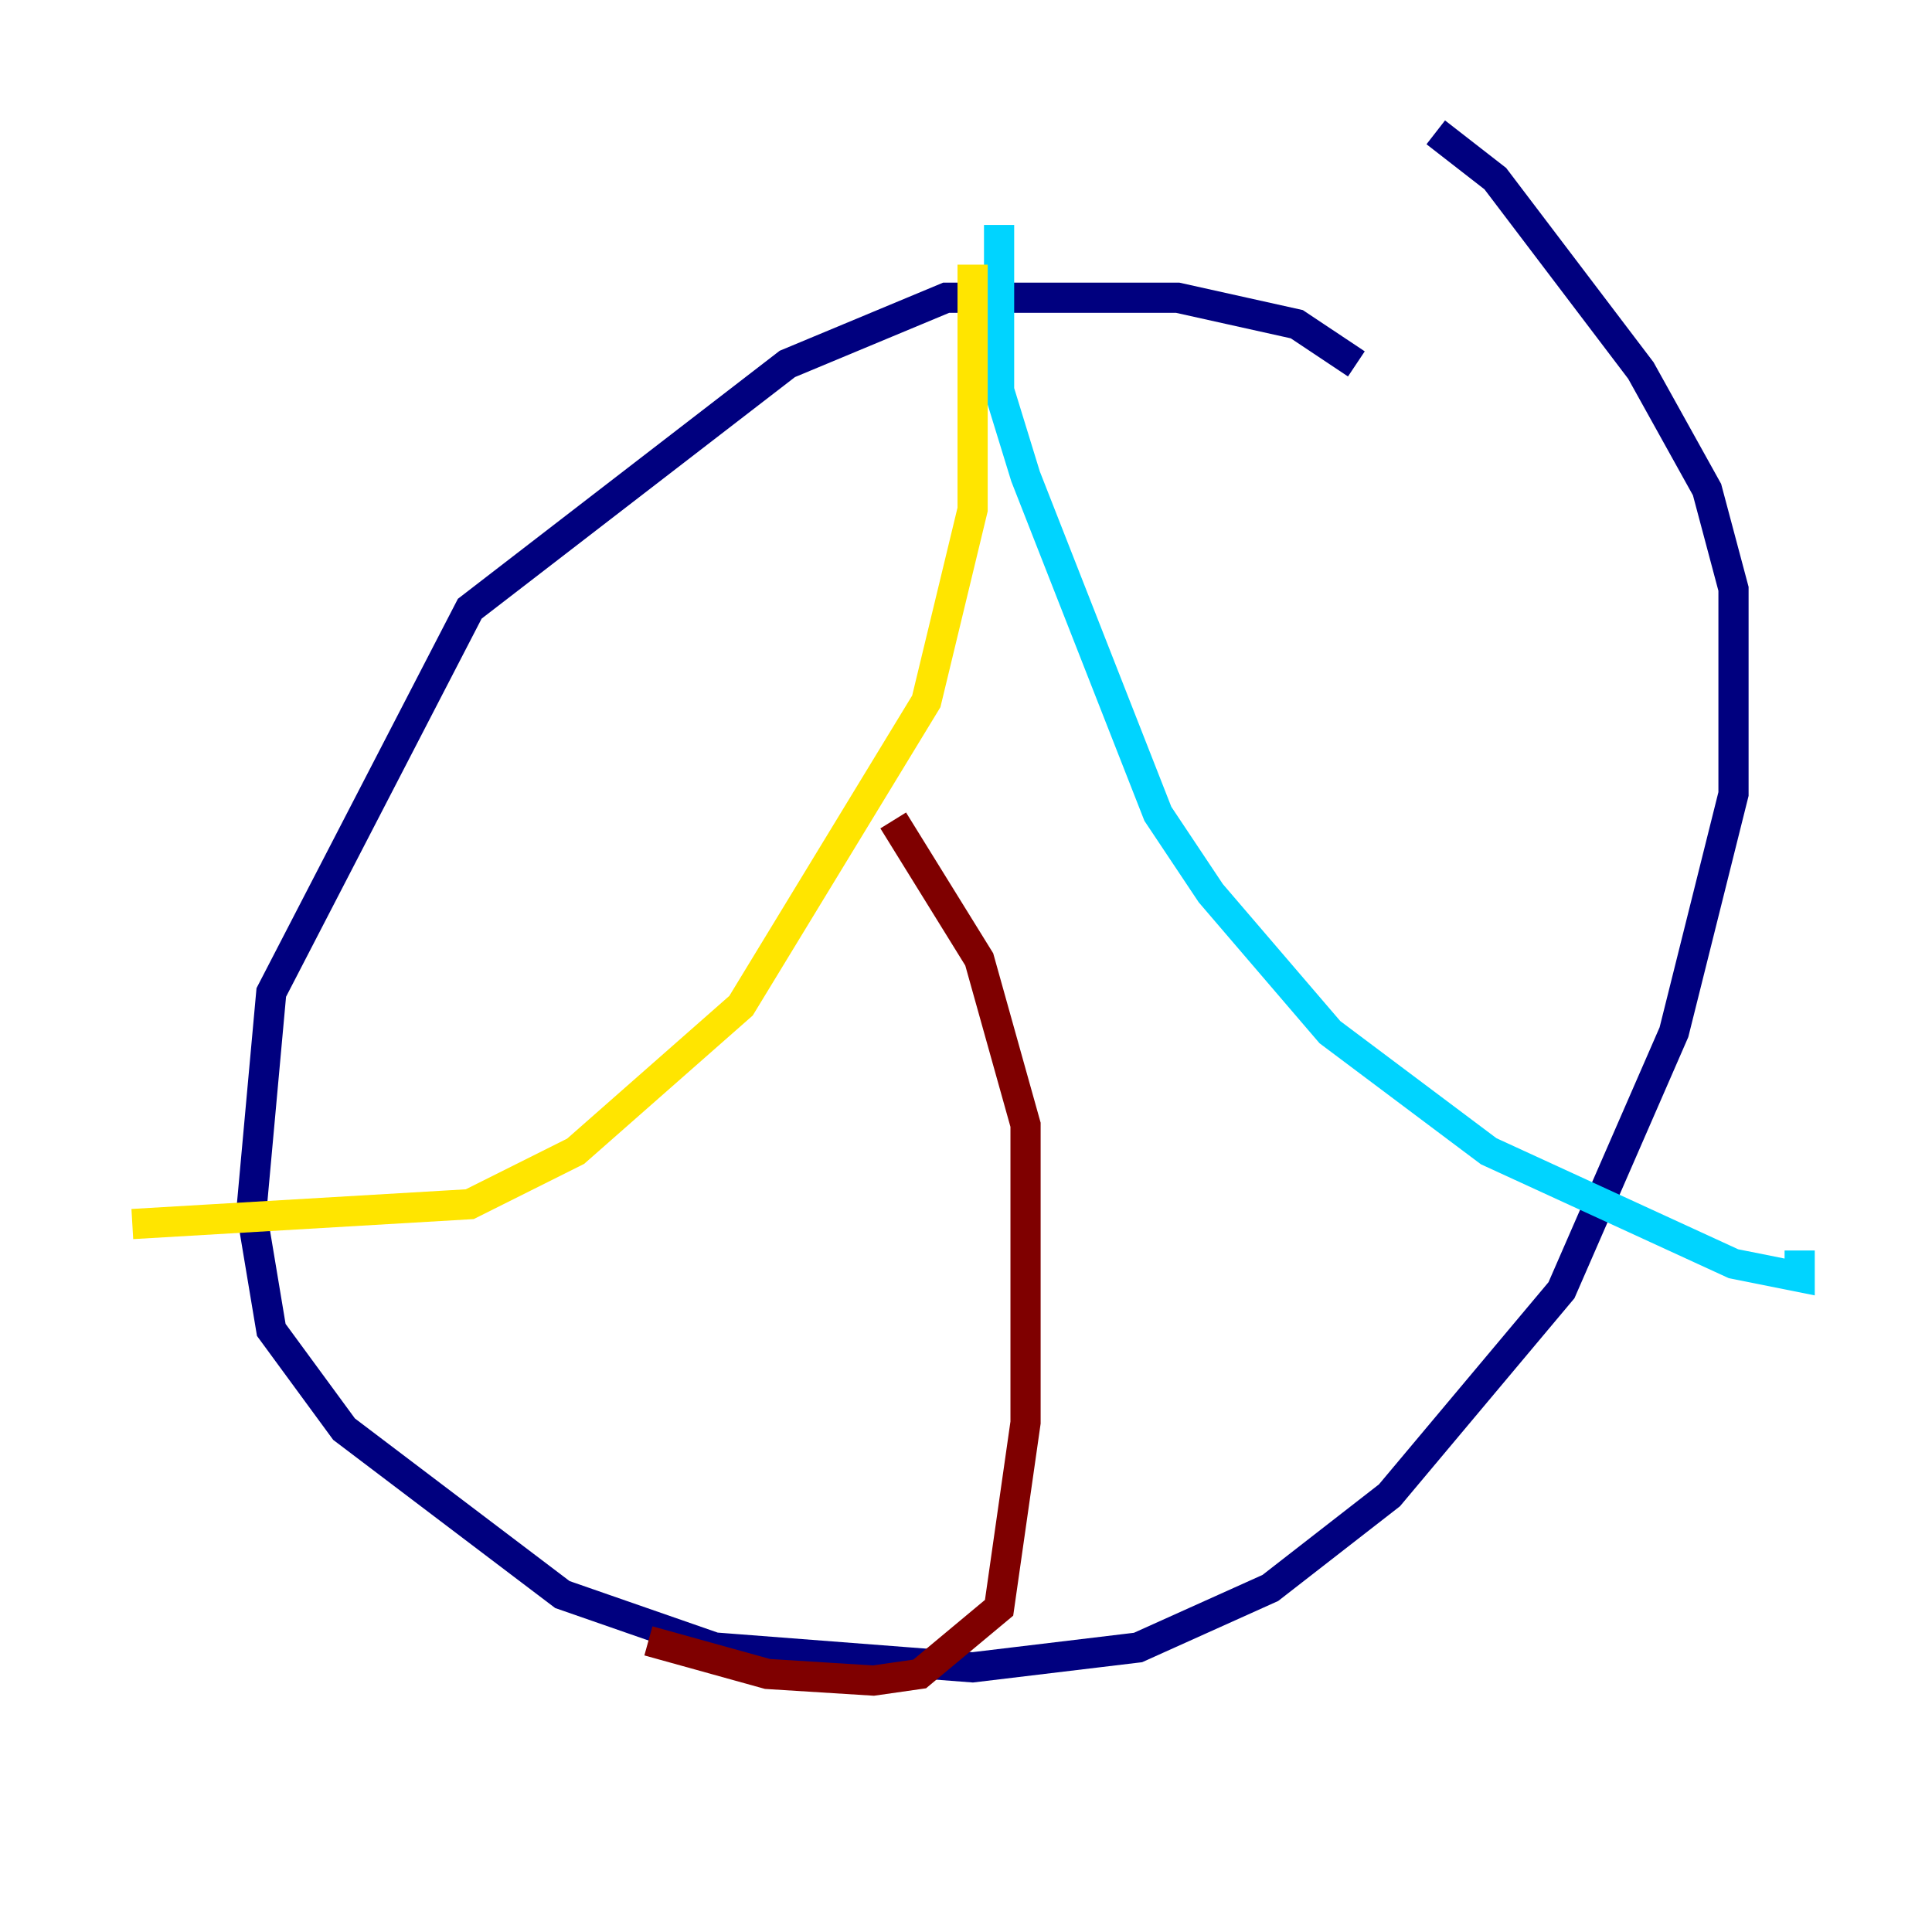 <?xml version="1.0" encoding="utf-8" ?>
<svg baseProfile="tiny" height="128" version="1.2" viewBox="0,0,128,128" width="128" xmlns="http://www.w3.org/2000/svg" xmlns:ev="http://www.w3.org/2001/xml-events" xmlns:xlink="http://www.w3.org/1999/xlink"><defs /><polyline fill="none" points="89.863,24.11 85.918,21.48 78.027,19.726 62.685,19.726 52.164,24.11 31.123,40.329 17.973,65.753 16.657,80.219 17.973,88.11 22.794,94.685 37.26,105.644 47.343,109.151 64.438,110.466 75.397,109.151 84.164,105.206 92.055,99.069 103.452,85.48 110.904,68.384 114.849,52.603 114.849,39.014 113.096,32.438 108.712,24.548 99.069,11.836 95.123,8.767" stroke="#00007f" stroke-width="2" /><polyline fill="none" points="66.192,14.904 66.192,25.863 67.945,31.562 76.712,53.918 80.219,59.178 88.11,68.384 98.63,76.274 114.849,83.726 119.233,84.603 119.233,82.849" stroke="#00d4ff" stroke-width="2" /><polyline fill="none" points="64.438,17.534 64.438,33.753 61.37,46.466 49.096,66.63 38.137,76.274 31.123,79.781 8.767,81.096" stroke="#ffe500" stroke-width="2" /><polyline fill="none" points="42.959,108.712 50.849,110.904 57.863,111.343 60.931,110.904 66.192,106.52 67.945,94.247 67.945,74.52 64.877,63.562 59.178,54.356" stroke="#7f0000" stroke-width="2" /></svg>
